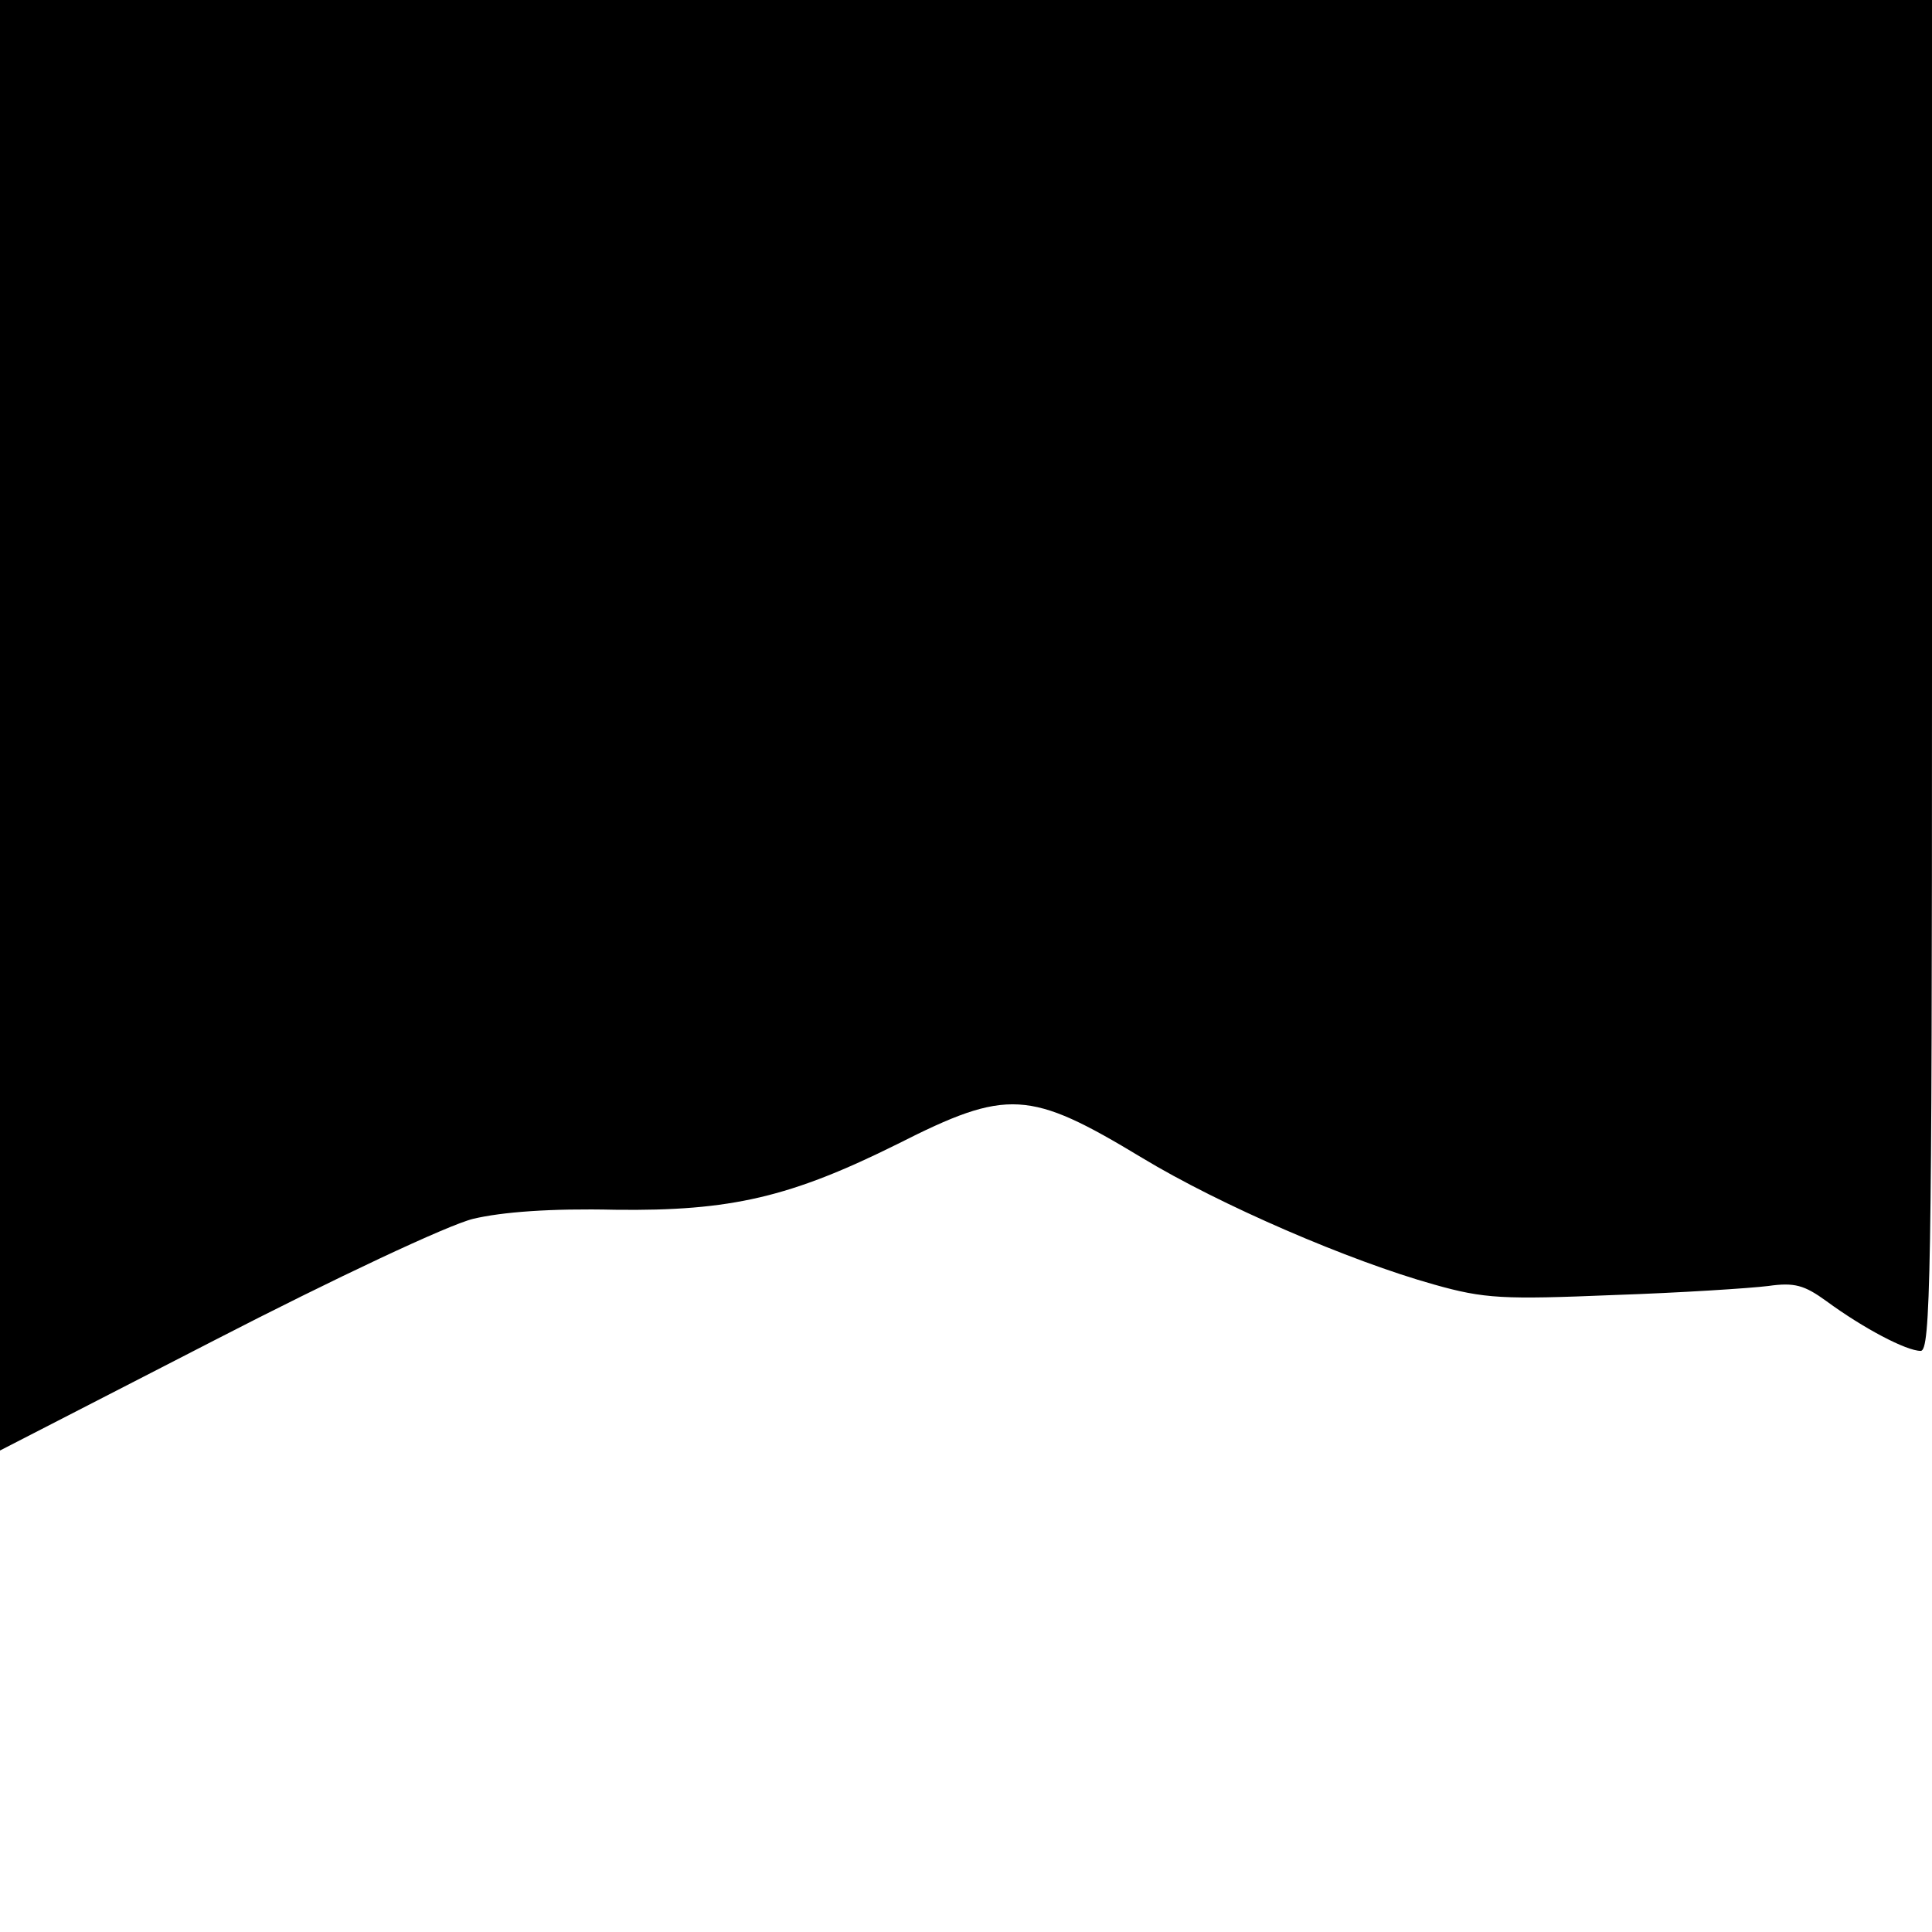 <?xml version="1.0" standalone="no"?>
<!DOCTYPE svg PUBLIC "-//W3C//DTD SVG 20010904//EN"
 "http://www.w3.org/TR/2001/REC-SVG-20010904/DTD/svg10.dtd">
<svg version="1.0" xmlns="http://www.w3.org/2000/svg"
 width="256pt" height="256pt" viewBox="0 0 256 256"
 preserveAspectRatio="xMidYMid meet">
<g transform="translate(0,256) scale(0.1,-0.1)"
fill="#000000" stroke="none">
<path d="M0 1599 l0 -961 284 146 c159 82 310 153 343 161 38 9 102 14 188 12
154 -2 233 17 374 87 146 74 175 72 324 -18 104 -63 276 -137 387 -168 67 -19
92 -20 238 -14 89 3 181 9 205 12 35 5 48 1 77 -20 49 -36 106 -66 125 -66 13
0 15 96 15 895 l0 895 -1280 0 -1280 0 0 -961z"/>
</g>
</svg>
